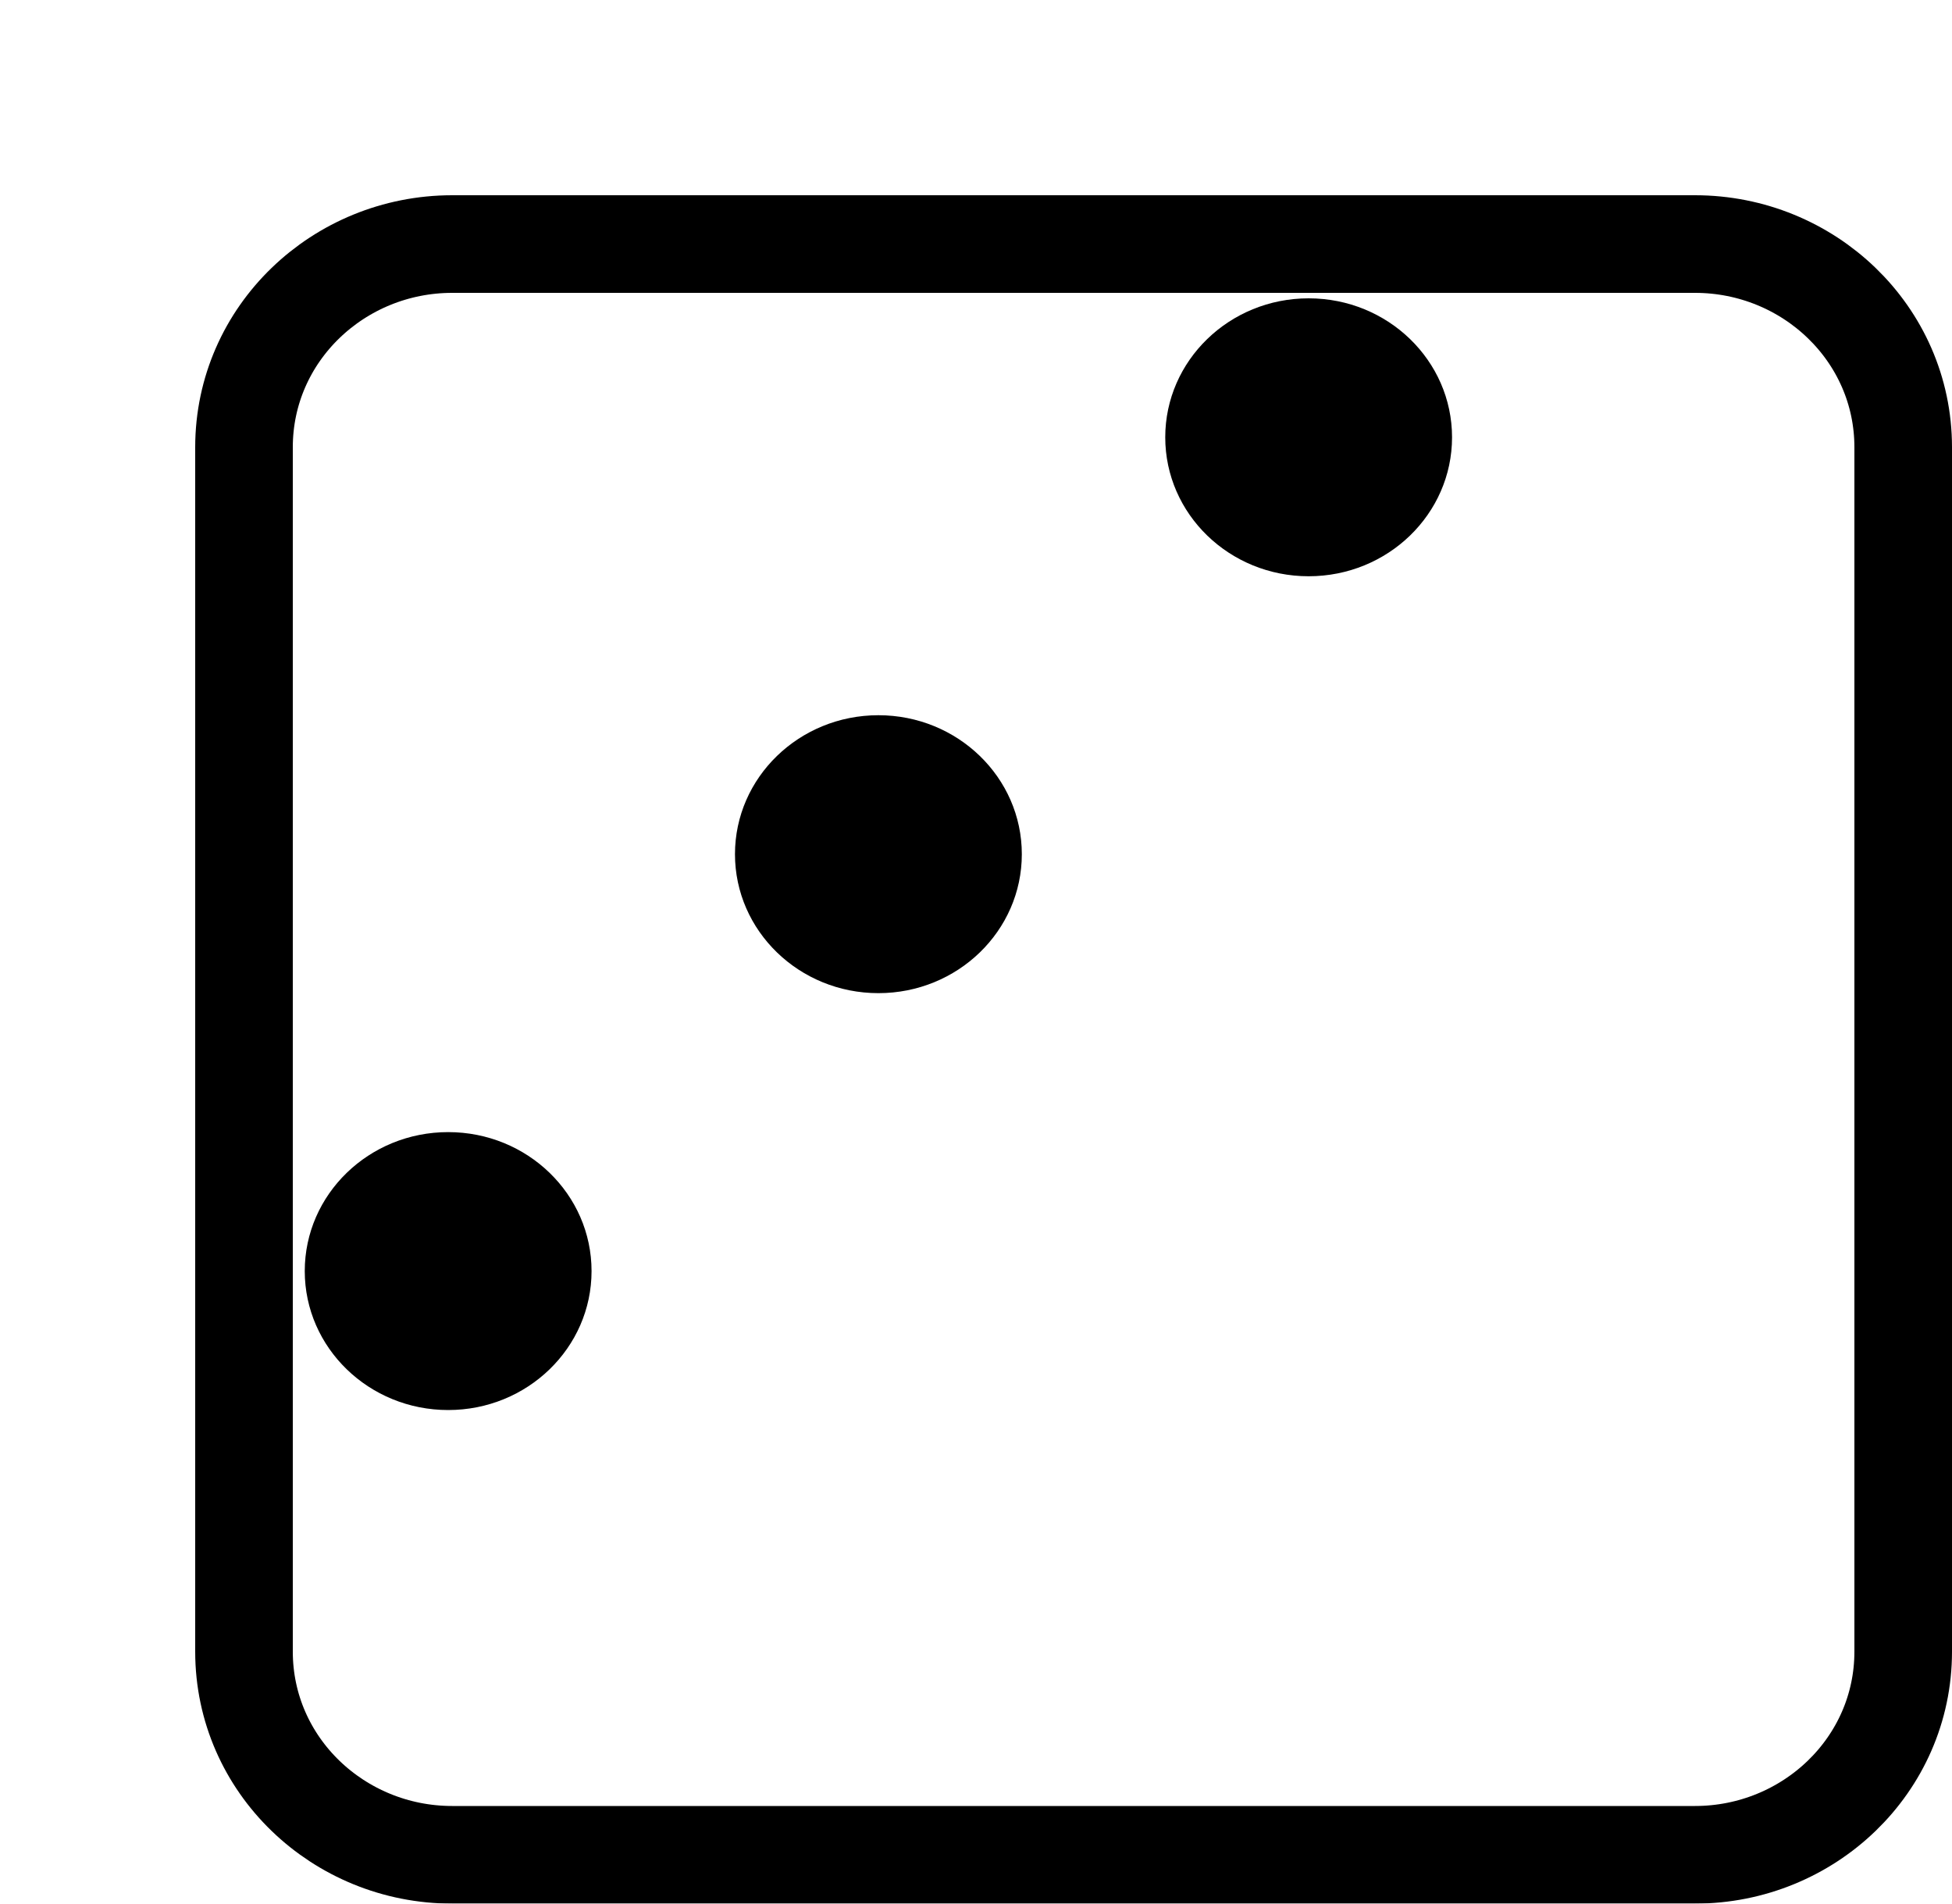 <svg width="40" height="39" viewBox="0 0 40 39" fill="none" xmlns="http://www.w3.org/2000/svg">
<g filter="url(#filter0_d_5_78)">
<path d="M2 5.163C2 3.416 3.462 2 5.265 2L30.735 2C32.538 2 34 3.416 34 5.163V29.837C34 31.584 32.538 33 30.735 33H5.265C3.462 33 2 31.584 2 29.837L2 5.163Z" fill="white"/>
<path d="M30.734 1C33.06 1 35 2.834 35 5.163V29.837C35 32.166 33.06 34 30.734 34H5.266C2.94 34 1 32.166 1 29.837L1 5.163C1 2.834 2.94 1 5.266 1L30.734 1Z" stroke="black" stroke-width="2"/>
</g>
<path d="M20.939 17.5C20.939 19.072 19.623 20.347 18 20.347C16.377 20.347 15.061 19.072 15.061 17.5C15.061 15.928 16.377 14.653 18 14.653C19.623 14.653 20.939 15.928 20.939 17.5Z" fill="black"/>
<path d="M12.122 26.041C12.122 27.613 10.807 28.888 9.184 28.888C7.561 28.888 6.245 27.613 6.245 26.041C6.245 24.468 7.561 23.194 9.184 23.194C10.807 23.194 12.122 24.468 12.122 26.041Z" fill="black"/>
<path d="M29.755 8.959C29.755 10.531 28.439 11.806 26.816 11.806C25.193 11.806 23.878 10.531 23.878 8.959C23.878 7.387 25.193 6.112 26.816 6.112C28.439 6.112 29.755 7.387 29.755 8.959Z" fill="black"/>
<defs>
<filter id="filter0_d_5_78" x="0" y="0" width="40" height="39" filterUnits="userSpaceOnUse" color-interpolation-filters="sRGB">
<feFlood flood-opacity="0" result="BackgroundImageFix"/>
<feColorMatrix in="SourceAlpha" type="matrix" values="0 0 0 0 0 0 0 0 0 0 0 0 0 0 0 0 0 0 127 0" result="hardAlpha"/>
<feOffset dx="4" dy="4"/>
<feColorMatrix type="matrix" values="0 0 0 0 0 0 0 0 0 0 0 0 0 0 0 0 0 0 1 0"/>
<feBlend mode="normal" in2="BackgroundImageFix" result="effect1_dropShadow_5_78"/>
<feBlend mode="normal" in="SourceGraphic" in2="effect1_dropShadow_5_78" result="shape"/>
</filter>
</defs>
</svg>
